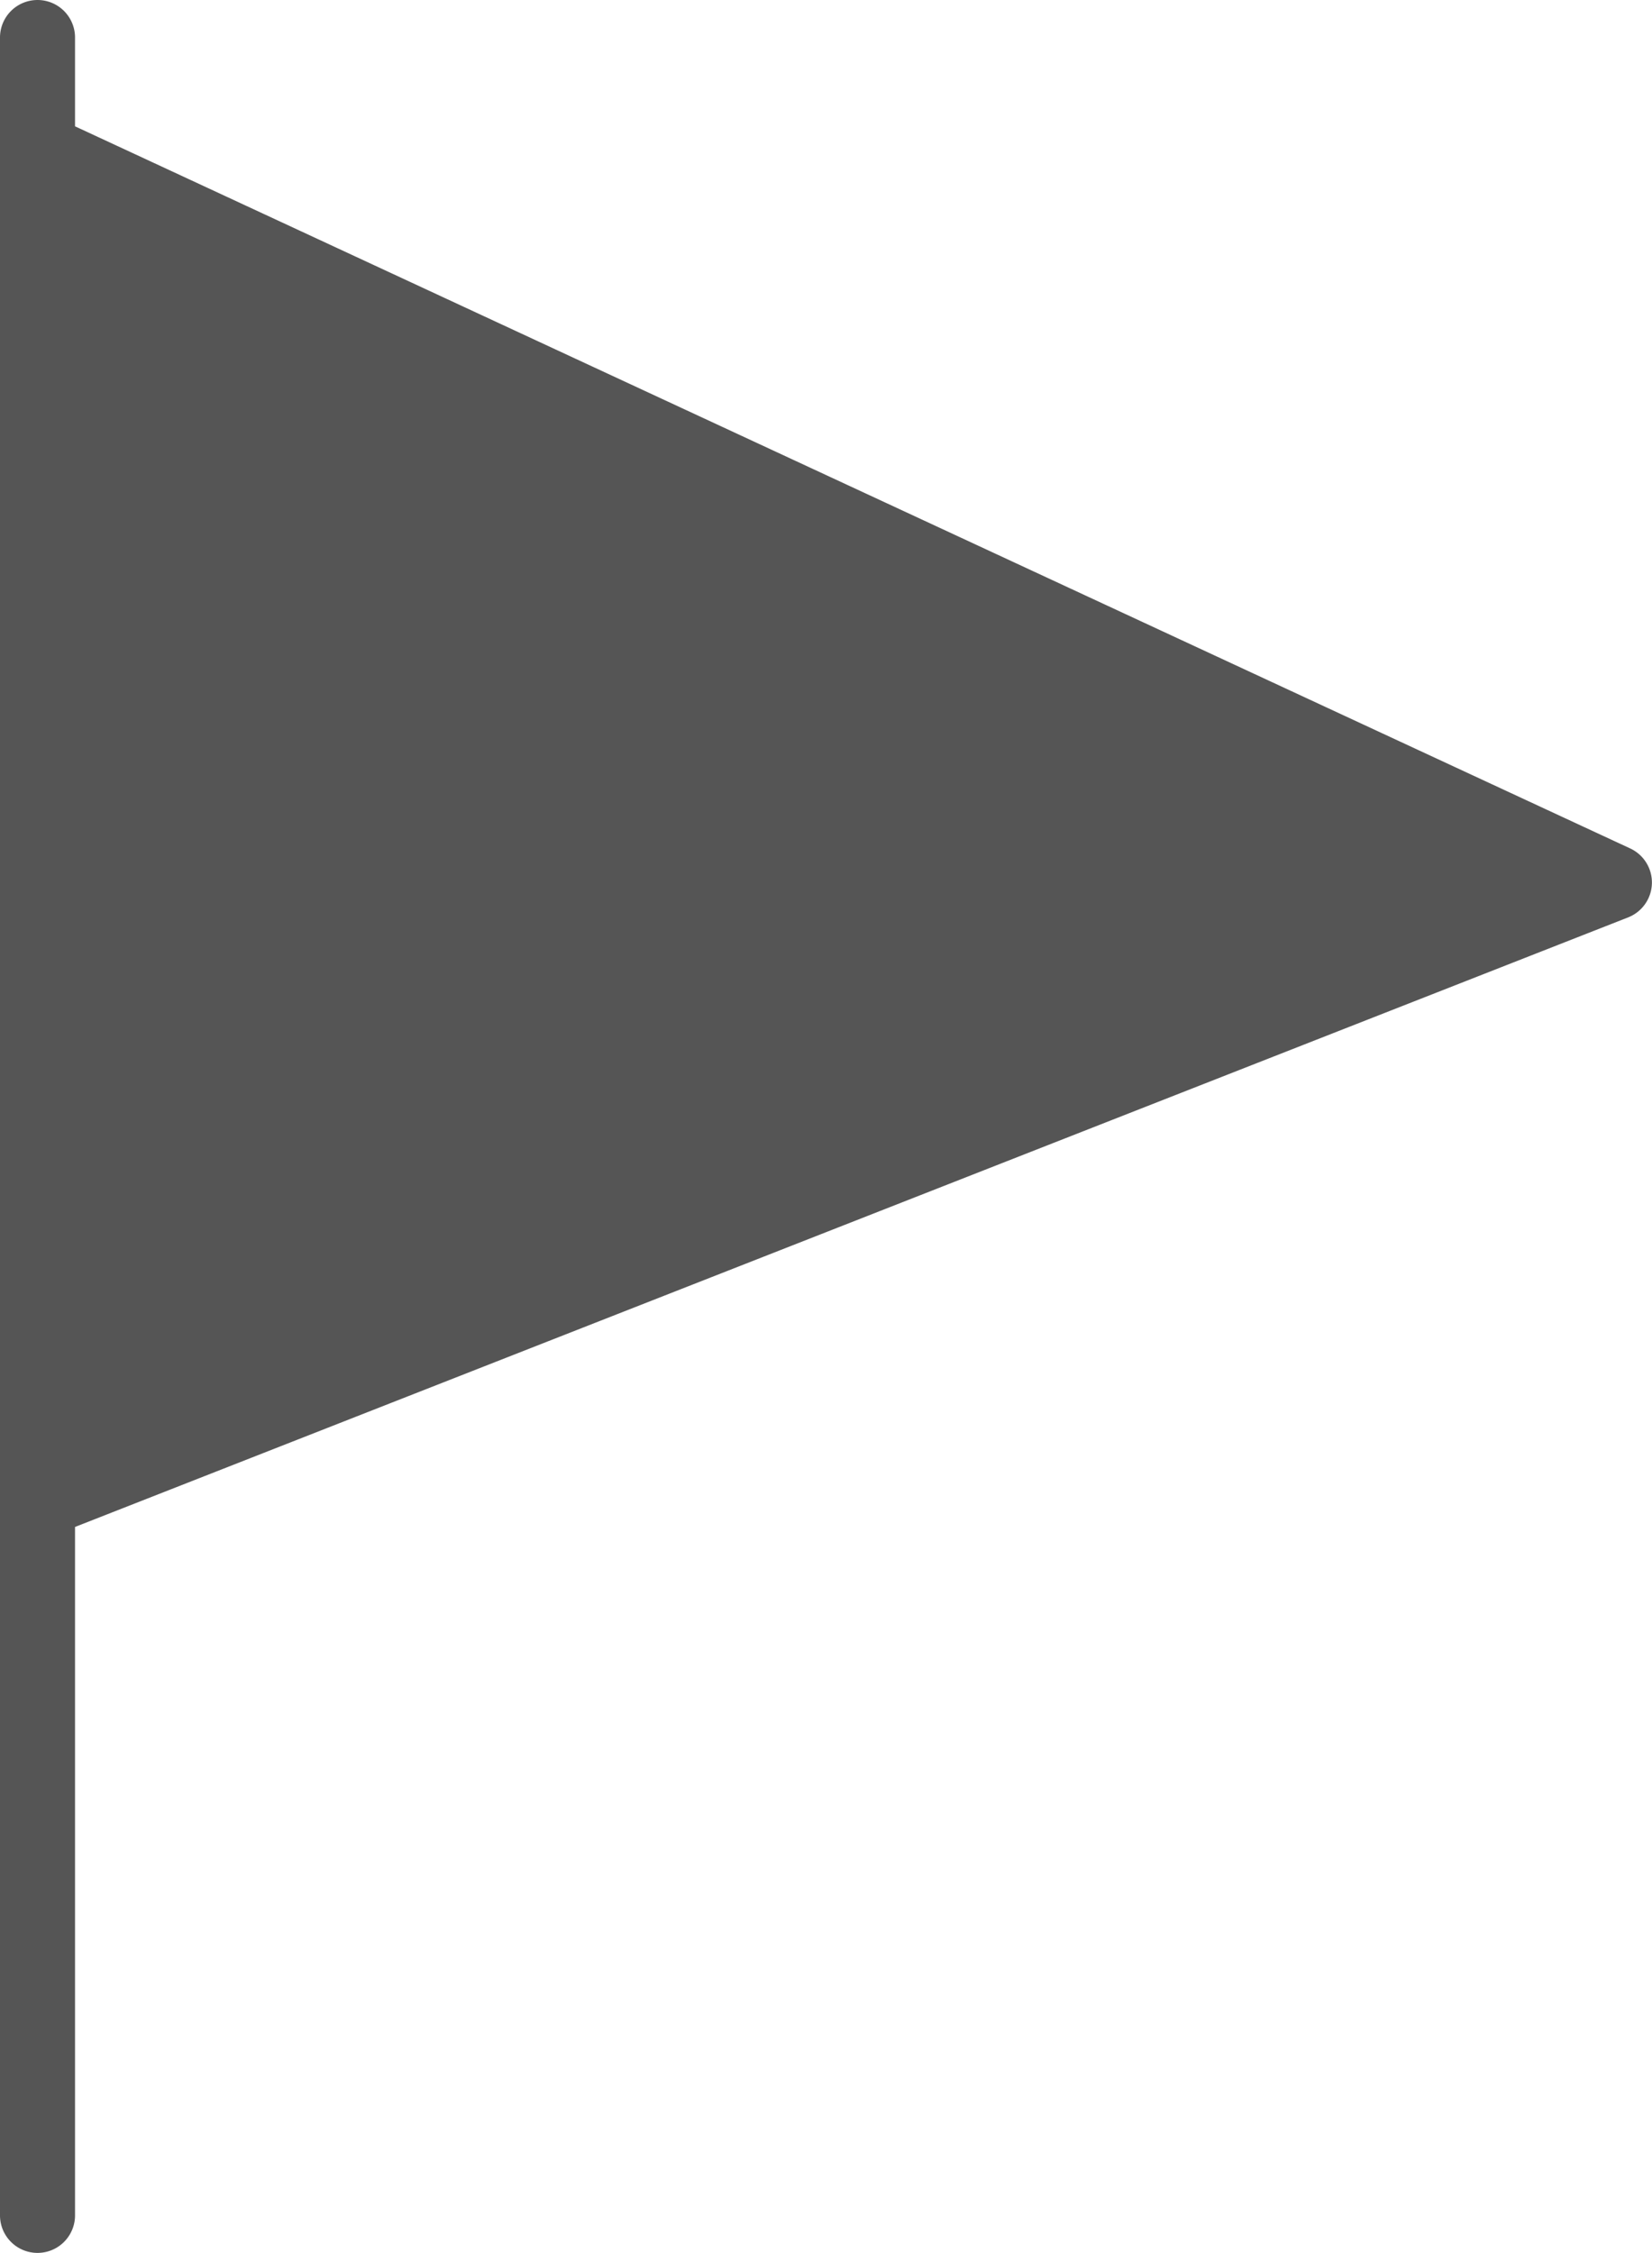 <svg id="Layer_1" data-name="Layer 1" xmlns="http://www.w3.org/2000/svg" viewBox="0 0 48 65.45"><defs><style>.cls-1{fill:#555;}</style></defs><title>Artboard 19</title><path class="cls-1" d="M47.37,24.65,2.18,3.67V1.09A1.09,1.09,0,0,0,0,1.09V64.36a1.09,1.09,0,0,0,2.18,0v-20L47.31,26.65a1.09,1.09,0,0,0,.06-2Z"/></svg>